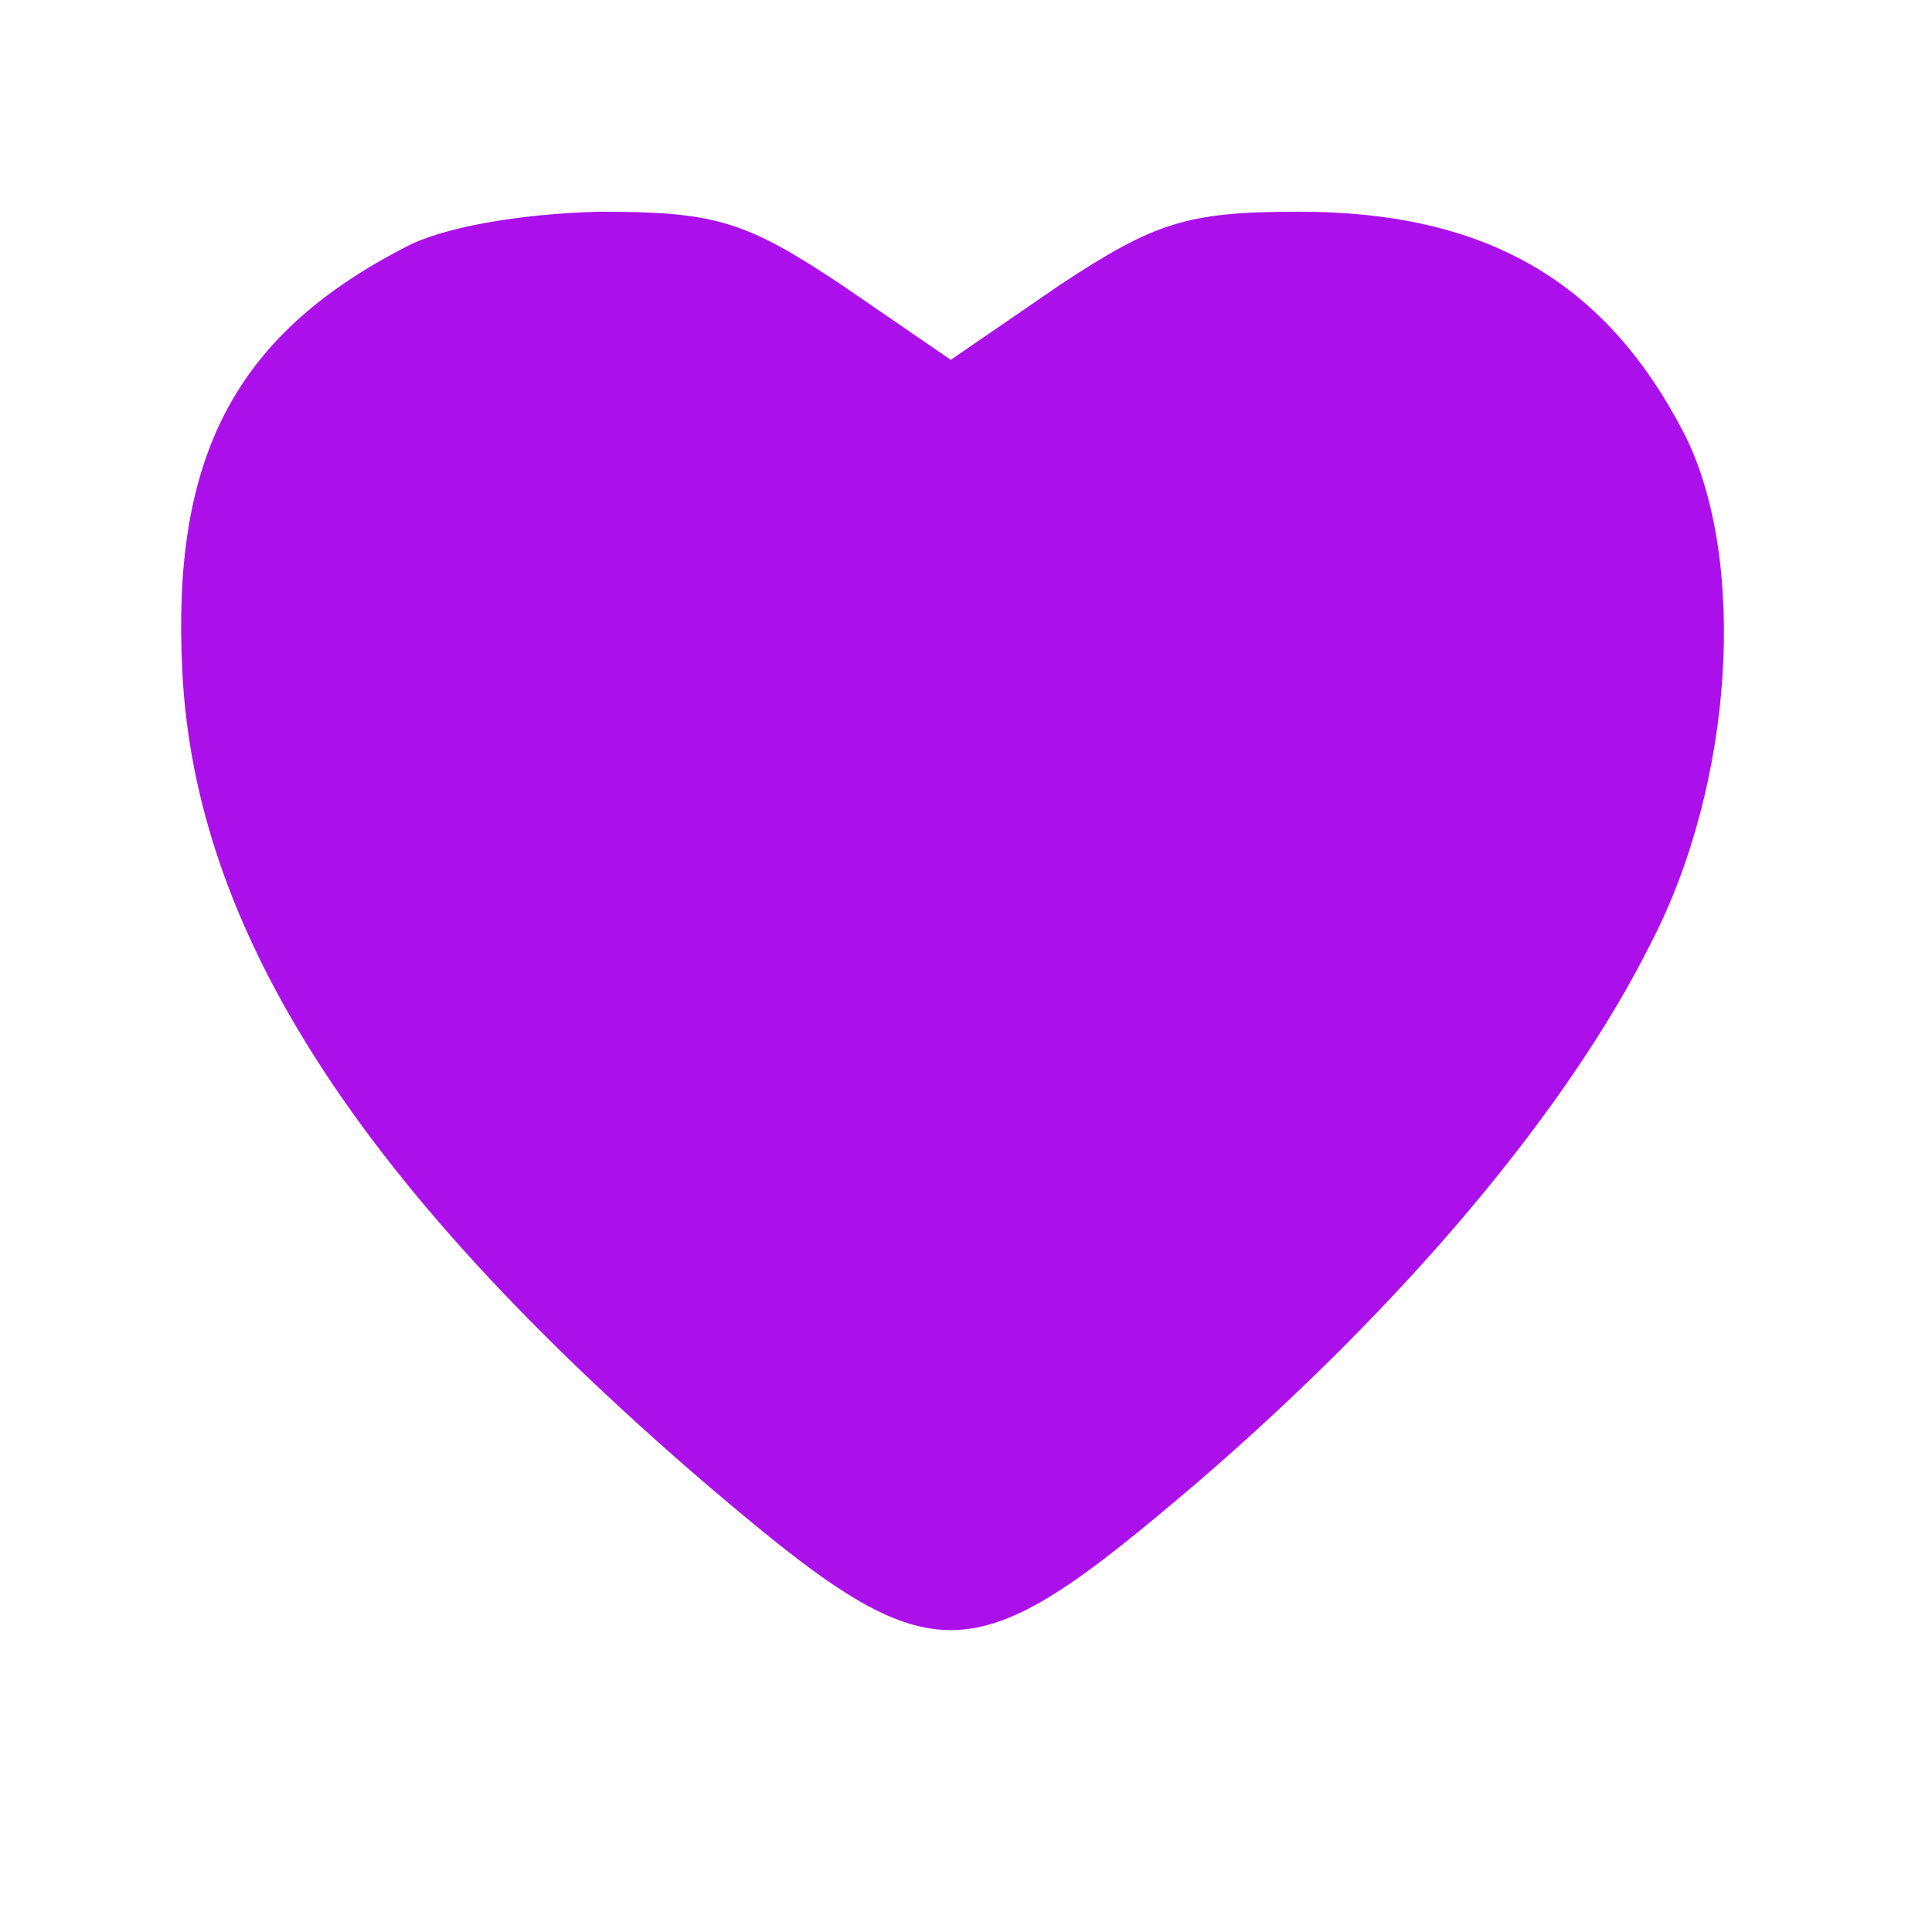 <svg width="28" height="28" viewBox="0 0 28 28" fill="none" xmlns="http://www.w3.org/2000/svg">
<path d="M5.846 3.597C3.388 4.873 2.486 6.646 2.642 9.726C2.828 13.491 5.193 17.162 10.171 21.455C13.562 24.348 13.997 24.348 17.388 21.455C20.344 18.904 22.708 16.104 23.922 13.677C25.135 11.344 25.322 8.108 24.419 6.304C23.268 4.064 21.526 3.068 18.82 3.068C17.202 3.068 16.735 3.224 15.366 4.126L13.78 5.215L12.193 4.126C10.793 3.193 10.357 3.068 8.677 3.068C7.557 3.099 6.406 3.286 5.846 3.597Z" fill="#AC10EA"/>
</svg>
